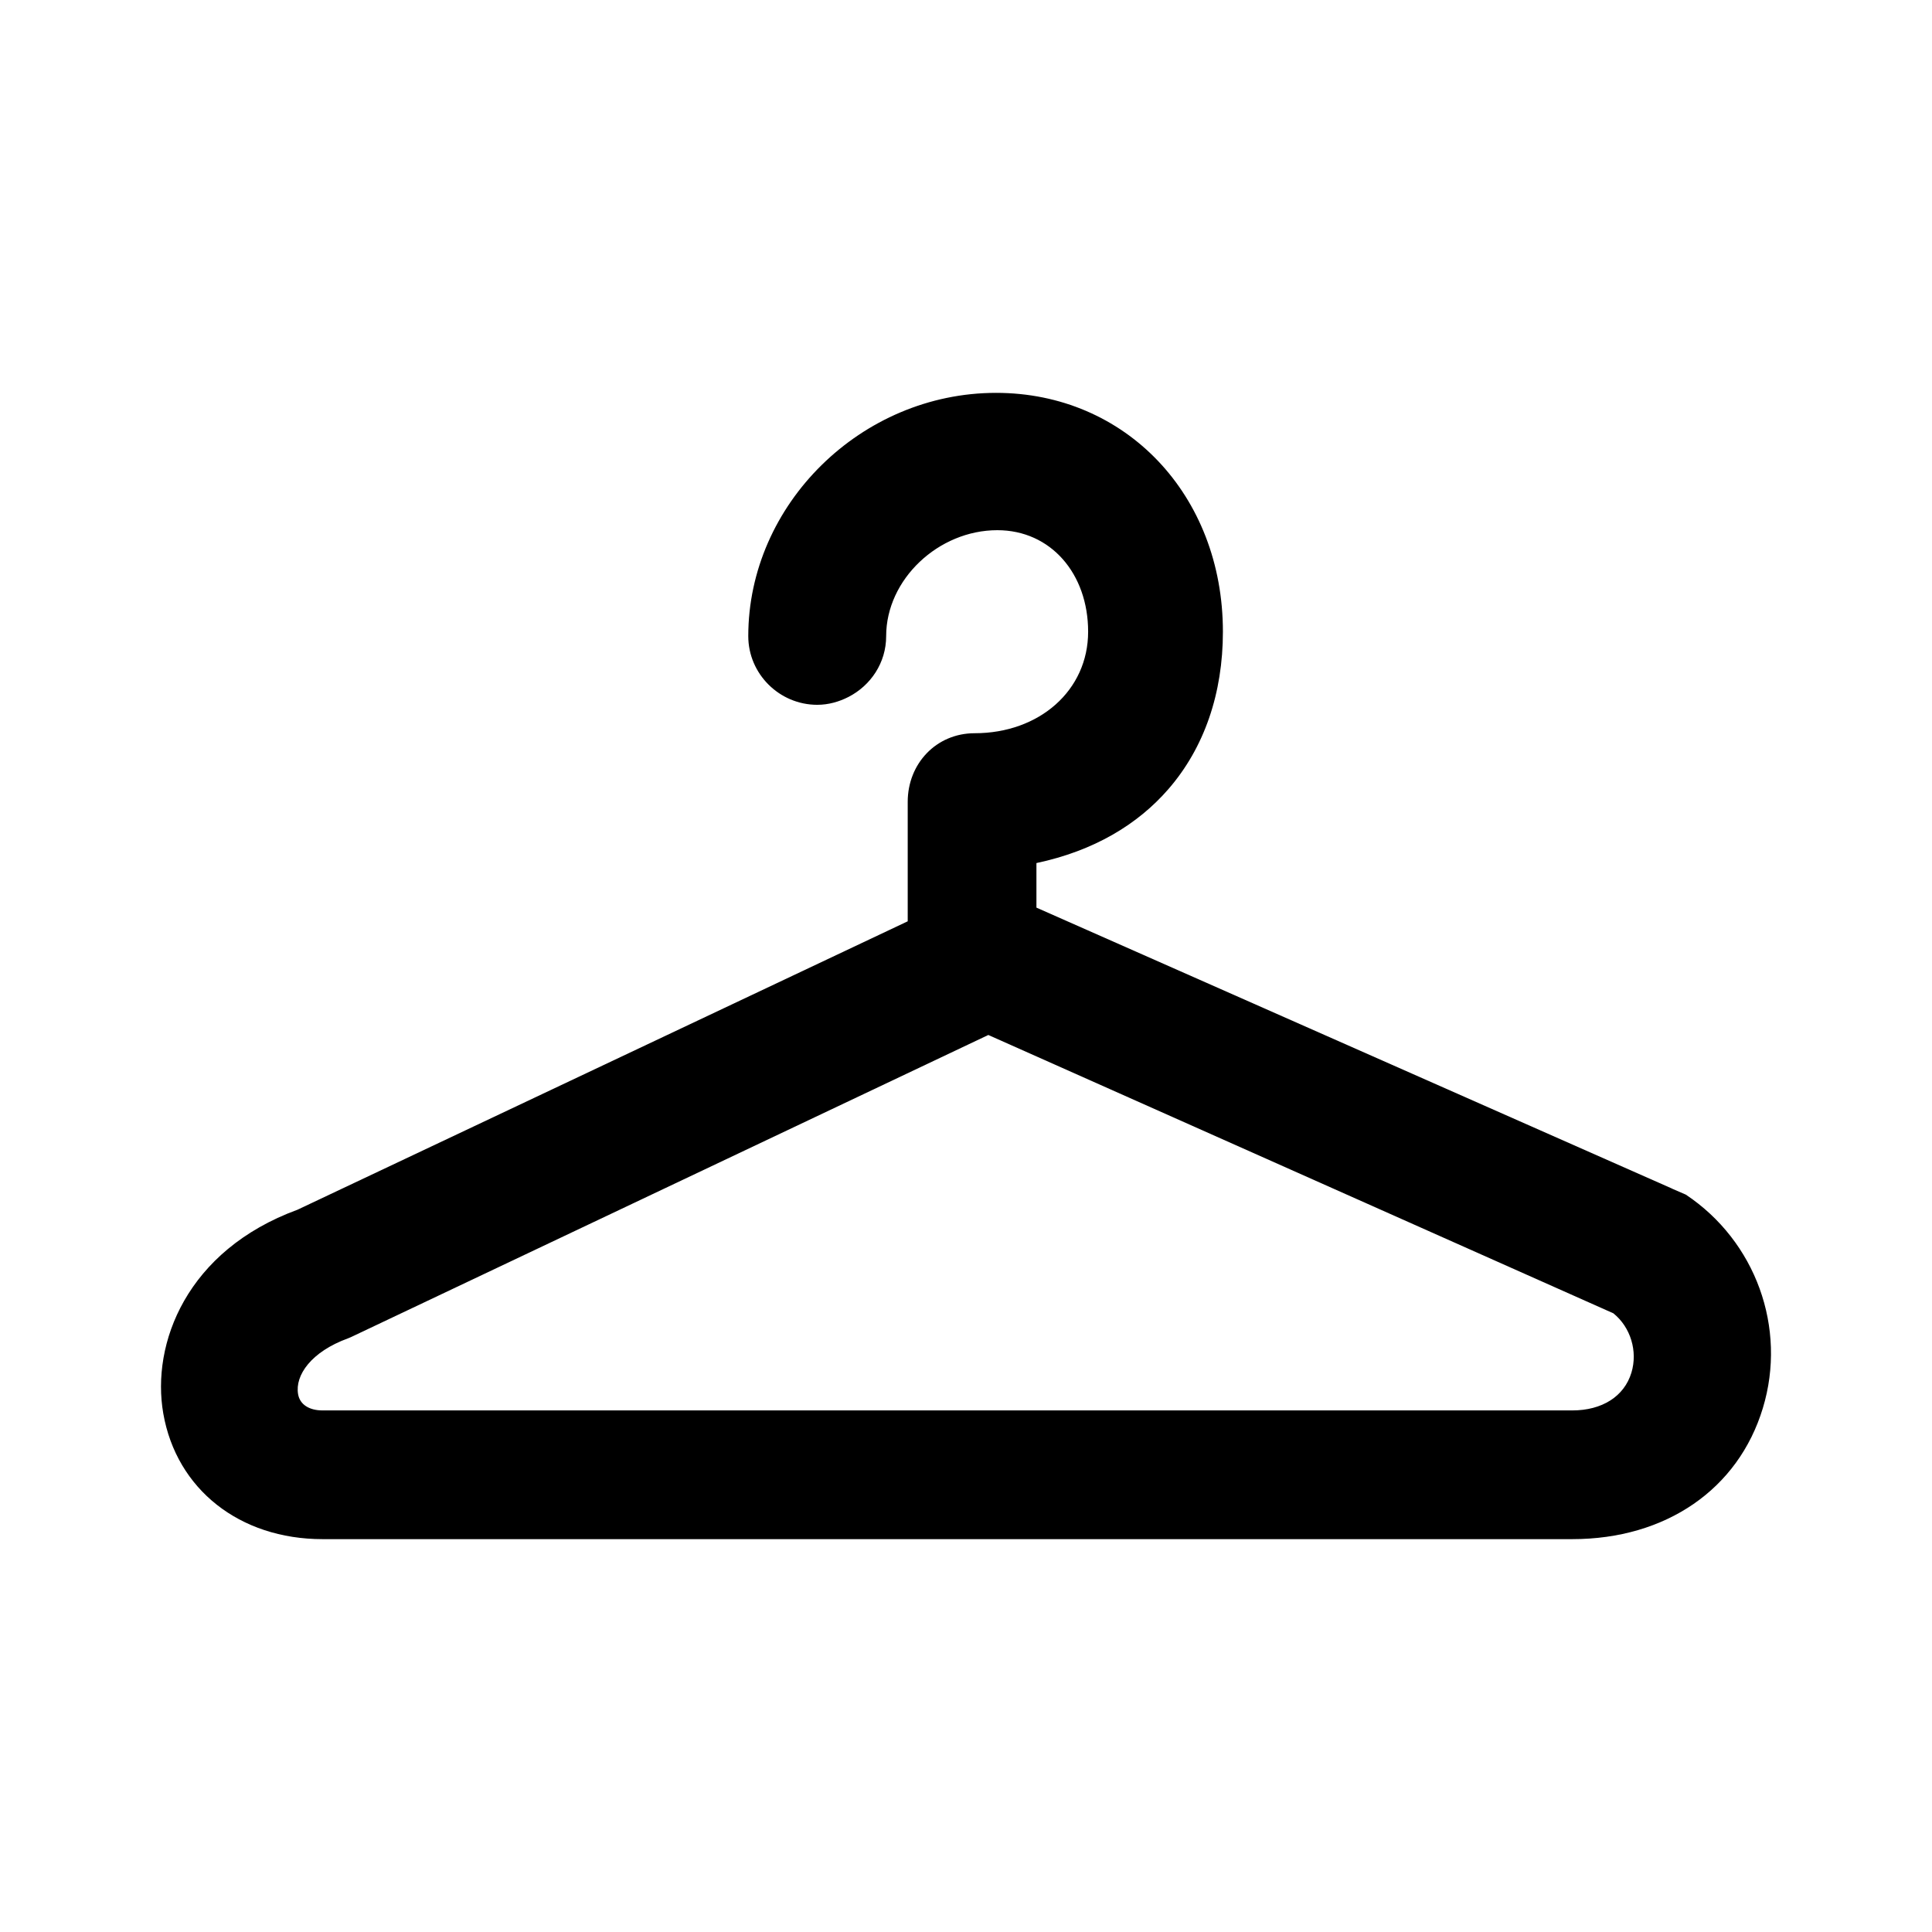 <?xml version="1.0" encoding="UTF-8" standalone="no"?><!DOCTYPE svg PUBLIC "-//W3C//DTD SVG 1.1//EN" "http://www.w3.org/Graphics/SVG/1.1/DTD/svg11.dtd"><svg width="100%" height="100%" viewBox="0 0 200 200" version="1.1" xmlns="http://www.w3.org/2000/svg" xmlns:xlink="http://www.w3.org/1999/xlink" xml:space="preserve" xmlns:serif="http://www.serif.com/" style="fill-rule:evenodd;clip-rule:evenodd;stroke-linejoin:round;stroke-miterlimit:2;"><rect id="Artboard1" x="0" y="0" width="200" height="200" style="fill:none;"/><g id="Artboard11" serif:id="Artboard1"><path d="M93.966,95.373l0,-12.362c0,-3.968 2.962,-7.108 6.93,-7.108c6.696,-0 11.747,-4.431 11.747,-10.509c-0,-6.01 -3.869,-10.509 -9.401,-10.509c-6.094,0 -11.507,5.092 -11.507,10.968c0,2.762 -1.599,5.111 -3.899,6.293l-0.008,0.004c-0.967,0.493 -2.06,0.811 -3.227,0.811c-3.914,0 -7.14,-3.194 -7.14,-7.108c-0,-13.632 11.684,-25.184 25.652,-25.184c13.417,0 23.482,10.574 23.482,24.725c-0,6.368 -1.917,12.005 -5.647,16.299c-3.183,3.665 -7.713,6.39 -13.657,7.651c0,0 0,4.613 0,4.613l65.875,29.118c-0.042,-0.019 -0.09,-0.039 -0.145,-0.057l1.493,0.648c7.222,4.812 10.499,13.782 7.976,22.099c-2.544,8.406 -10.044,13.566 -19.731,13.566l-129.368,-0c-8.594,-0 -15.121,-5.177 -16.487,-13.002c-1.265,-7.236 2.407,-16.886 13.901,-21.103l63.161,-29.853Zm74.919,46.72c0.67,-2.214 -0.086,-4.703 -1.868,-6.139l-64.706,-28.813l-65.987,31.28c-0.097,0.046 -0.196,0.087 -0.297,0.124c-3.802,1.383 -5.51,3.815 -5.168,5.786c0.193,1.099 1.192,1.676 2.532,1.676l129.371,-0c3.079,-0 5.376,-1.443 6.123,-3.914Z"/></g></svg>
